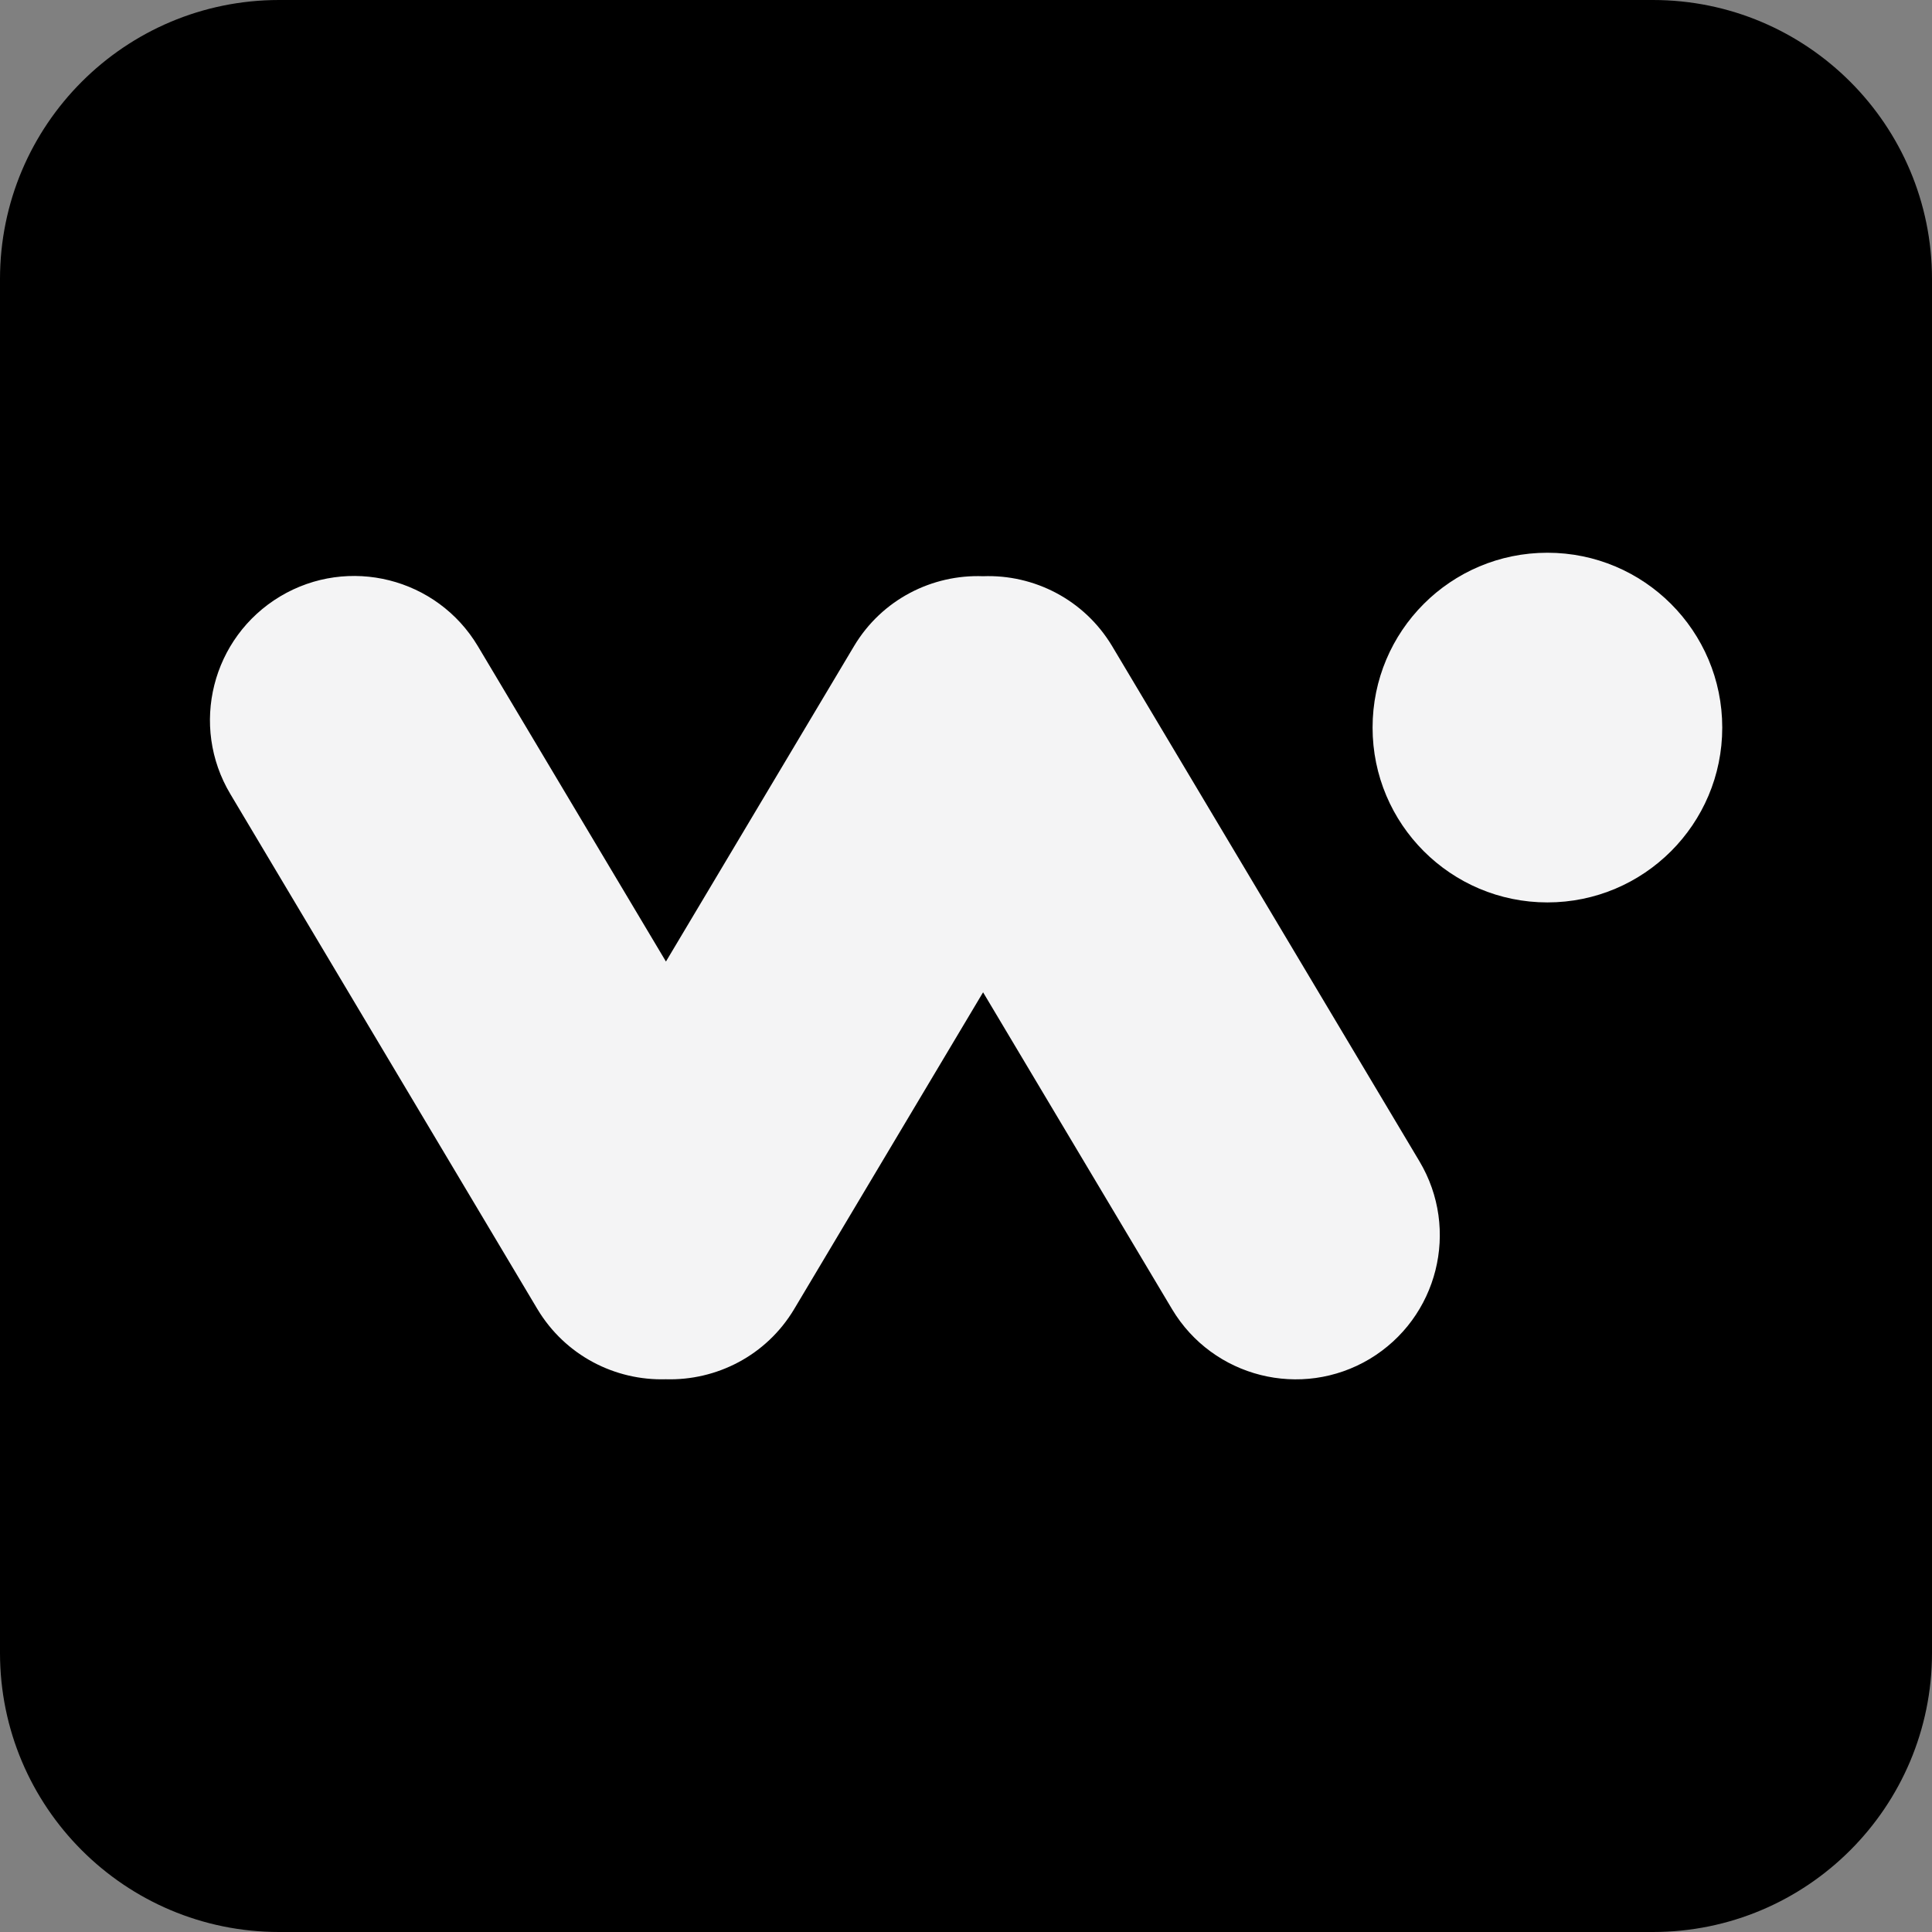 <svg width="113" height="113" viewBox="0 0 113 113" fill="none" xmlns="http://www.w3.org/2000/svg">
  <rect x="0" y="0" width="113" height="113" fill="#808080" stroke="none"/>
  <path
    d="M96.675 0H16.325C7.309 0 0 7.309 0 16.325V96.675C0 105.691 7.309 113 16.325 113H96.675C105.691 113 113 105.691 113 96.675V16.325C113 7.309 105.691 0 96.675 0Z"
    fill="url(#paint0_linear_0_4)" />
  <path
    d="M49.949 37.794C51.582 35.057 54.528 33.589 57.499 33.702C60.471 33.589 63.416 35.066 65.049 37.794L83.017 67.916C85.406 71.913 84.103 77.083 80.115 79.481C76.118 81.87 70.94 80.567 68.551 76.57L57.499 58.038L46.448 76.57C44.823 79.289 41.904 80.758 38.941 80.671C35.978 80.758 33.068 79.289 31.434 76.57L13.476 46.448C11.086 42.451 12.389 37.282 16.386 34.883C20.383 32.494 25.561 33.797 27.95 37.794L38.95 56.239L49.949 37.794Z"
    fill="#F4F4F5" />
  <path fill-rule="evenodd" clip-rule="evenodd"
    d="M90.506 32.329C96.153 32.329 100.732 36.908 100.732 42.555C100.732 48.203 96.153 52.781 90.506 52.781C84.859 52.781 80.28 48.203 80.28 42.555C80.28 36.908 84.85 32.329 90.506 32.329Z"
    fill="#F4F4F5" />
  <defs>
    <linearGradient id="paint0_linear_0_4" x1="25.726" y1="90.949" x2="101.01" y2="6.681"
      gradientUnits="userSpaceOnUse">
      <stop offset="0.04" stopColor="#F57F2D" />
      <stop offset="0.5" stopColor="#E47225" />
      <stop offset="0.91" stopColor="#EF452C" />
    </linearGradient>
  </defs>
</svg>
  